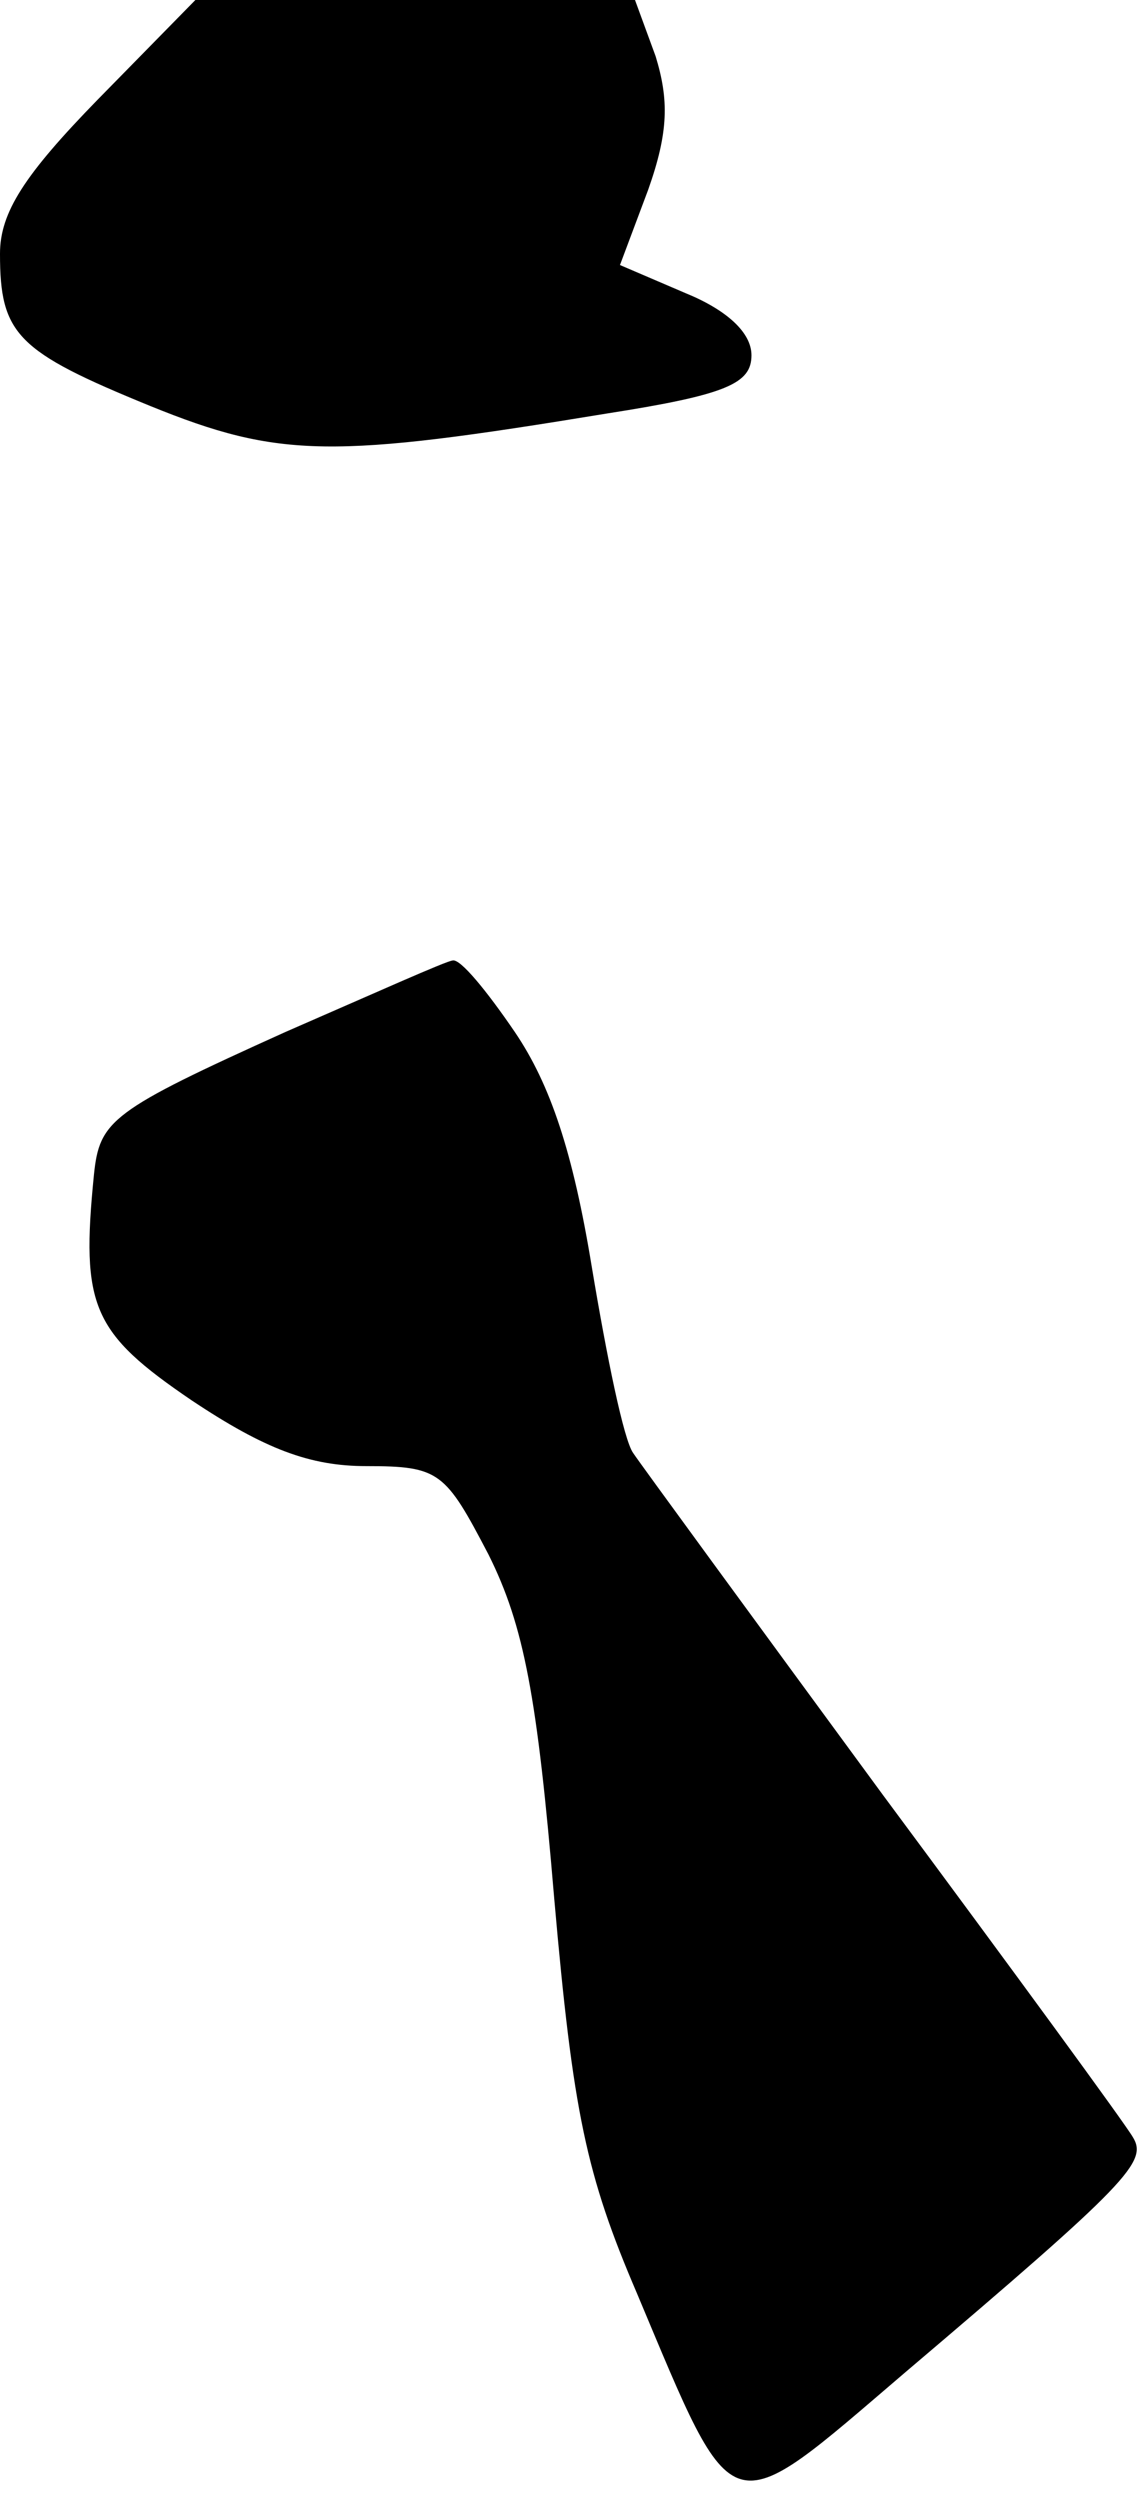 <?xml version="1.0" standalone="no"?>
<!DOCTYPE svg PUBLIC "-//W3C//DTD SVG 20010904//EN"
 "http://www.w3.org/TR/2001/REC-SVG-20010904/DTD/svg10.dtd">
<svg version="1.0" xmlns="http://www.w3.org/2000/svg"
 width="61pt" height="133pt" viewBox="0 0 61 133"
 preserveAspectRatio="xMidYMid meet">
<g transform="translate(0,133) scale(0.1,-0.1)"
fill="#000000" stroke="none">
<path fill="#000000" stroke="none" d="M52 1277 c-39 -40 -52 -60 -52 -82 0
-43 9 -52 80 -81 69 -28 97 -28 243 -4 64 10 77 16 77 31 0 12 -13 24 -35 33
l-35 15 15 40 c11 31 11 48 4 71 l-11 30 -117 0 -117 0 -52 -53z"/>
<path fill="#000000" stroke="none" d="M152 781 c-93 -42 -99 -47 -102 -76 -7
-70 -1 -84 52 -120 39 -26 63 -35 93 -35 39 0 42 -3 65 -47 19 -38 26 -76 35
-183 10 -114 17 -147 44 -210 53 -126 47 -124 143 -42 119 101 129 112 121
125 -4 7 -64 89 -133 182 -69 94 -129 176 -133 182 -5 7 -14 51 -22 99 -10 61
-22 97 -41 125 -15 22 -29 39 -33 38 -3 0 -43 -18 -89 -38z"/>
</g>
</svg>
